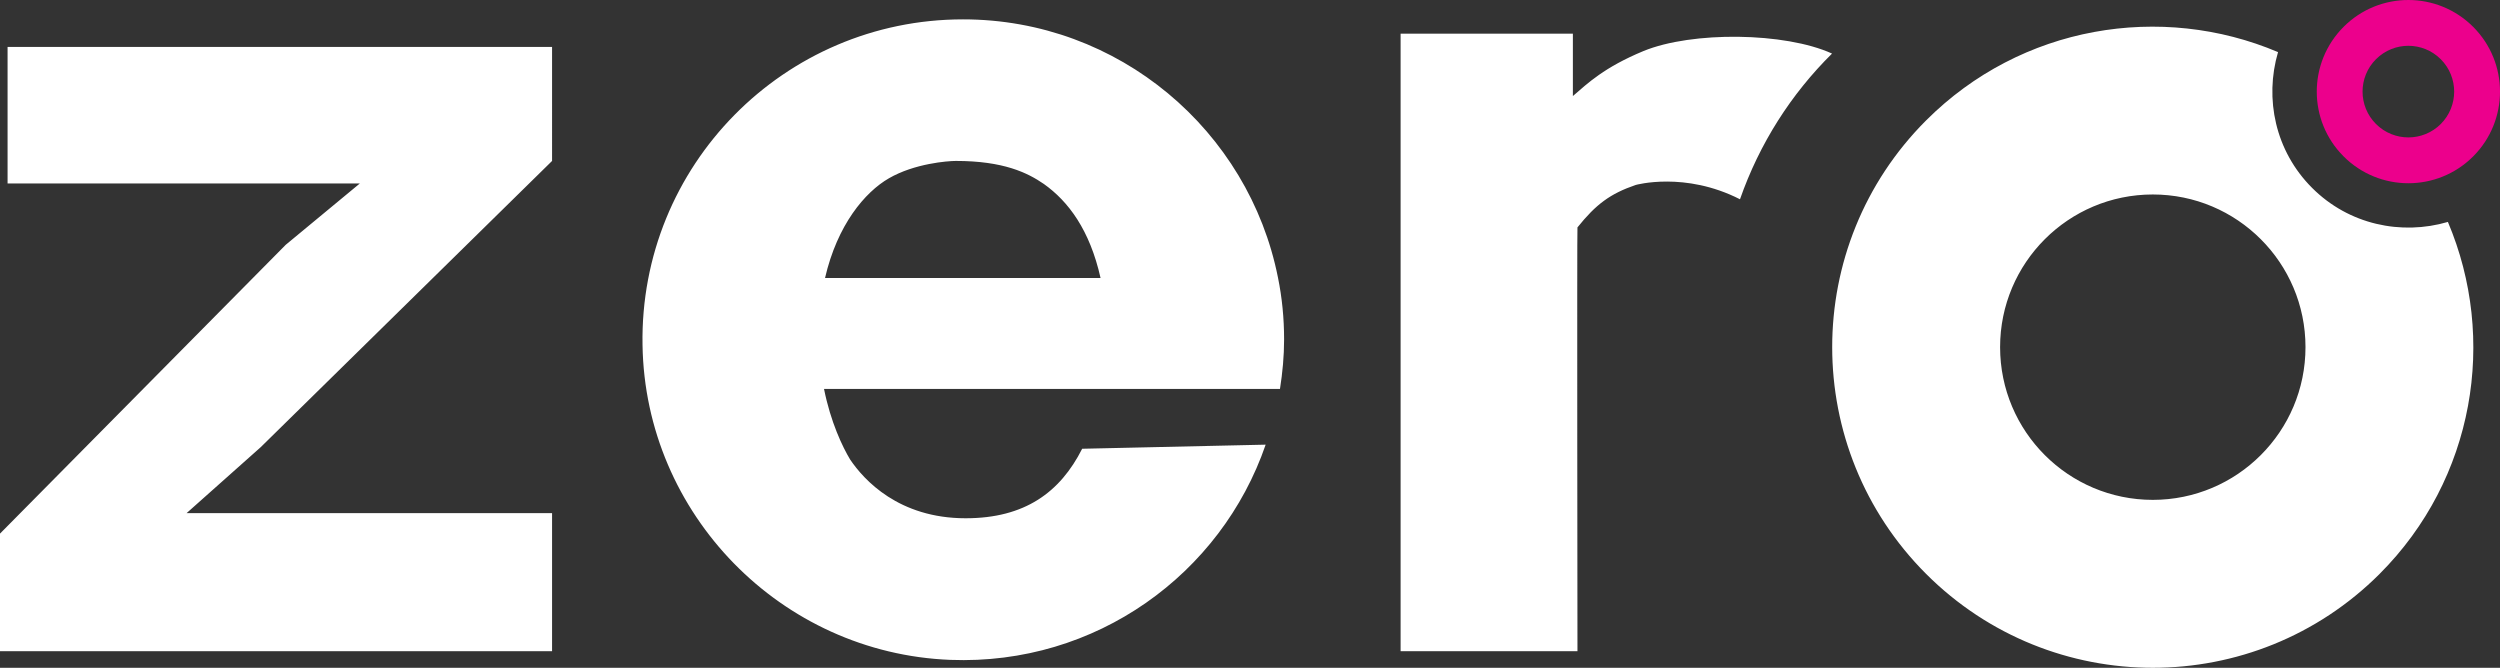 <?xml version="1.0" encoding="utf-8"?>
<!-- Generator: Adobe Illustrator 16.2.1, SVG Export Plug-In . SVG Version: 6.00 Build 0)  -->
<!DOCTYPE svg PUBLIC "-//W3C//DTD SVG 1.1//EN" "http://www.w3.org/Graphics/SVG/1.1/DTD/svg11.dtd">
<svg version="1.1" id="Layer_1" xmlns="http://www.w3.org/2000/svg" xmlns:xlink="http://www.w3.org/1999/xlink" x="0px" y="0px"
	 width="81.861px" height="21.866px" viewBox="30.284 1.057 81.861 21.866" enable-background="new 30.284 1.057 81.861 21.866"
	 xml:space="preserve">
<rect x="30.284" y="1.057" width="81.861" height="21.866" fill="#333333" stroke="none"/>
<path fill="#FFFFFF" d="M84.097,2.729c-1.288,0.535-1.824,1.054-2.31,1.473V2.159h-5.641v20.22h5.791c0,0-0.017-13.859,0-13.876
	c0.603-0.753,1.071-1.104,1.908-1.39c0,0,1.607-0.452,3.414,0.469c0.637-1.824,1.674-3.448,3.014-4.771
	C88.733,2.109,85.688,2.075,84.097,2.729z M30.532,7.064h11.535L39.64,9.073l-9.356,9.457v3.85h18.077v-4.52H36.393L38.82,15.7
	l9.541-9.373V2.594H30.532V7.064z M110.439,8.324c-1.528,0.447-3.243,0.09-4.447-1.115c-1.206-1.205-1.563-2.918-1.115-4.446
	C101.054,1.143,96.469,1.884,93.353,5c-4.1,4.101-4.1,10.748,0.001,14.85c4.1,4.098,10.747,4.098,14.848,0
	C111.317,16.733,112.06,12.147,110.439,8.324z M100.777,17.425c-2.762-0.001-5-2.238-5.001-5.001c0-2.76,2.238-4.999,5.001-4.999
	c2.76,0,4.999,2.238,4.999,4.998C105.776,15.187,103.537,17.423,100.777,17.425z M61.818,1.691c-5.858,0-10.595,4.787-10.495,10.662
	c0.084,5.54,4.536,10.093,10.077,10.311c4.771,0.185,8.871-2.812,10.327-7.047l-6.008,0.134c-0.72,1.423-1.875,2.276-3.816,2.276
	c-2.192,0-3.331-1.255-3.783-1.925c-0.251-0.418-0.636-1.222-0.854-2.31h14.93c0.084-0.535,0.135-1.071,0.135-1.624
	c0-0.686-0.067-1.372-0.201-2.024C71.175,5.339,66.923,1.691,61.818,1.691z M57.299,10.16c0.402-1.741,1.306-2.812,2.092-3.265
	c0.837-0.485,1.925-0.568,2.193-0.568c1.557,0,2.343,0.385,2.879,0.753c0.803,0.569,1.506,1.507,1.858,3.08H57.299z"/>
<path fill="#EC008C" d="M111.266,1.936c-1.172-1.171-3.071-1.172-4.242,0s-1.172,3.071,0,4.242c1.171,1.172,3.071,1.172,4.242,0.001
	C112.438,5.007,112.438,3.108,111.266,1.936z M108.084,5.117c-0.586-0.586-0.586-1.535,0-2.121s1.534-0.586,2.121,0
	c0.586,0.586,0.586,1.536,0,2.122C109.62,5.703,108.67,5.703,108.084,5.117z"/>
</svg>
